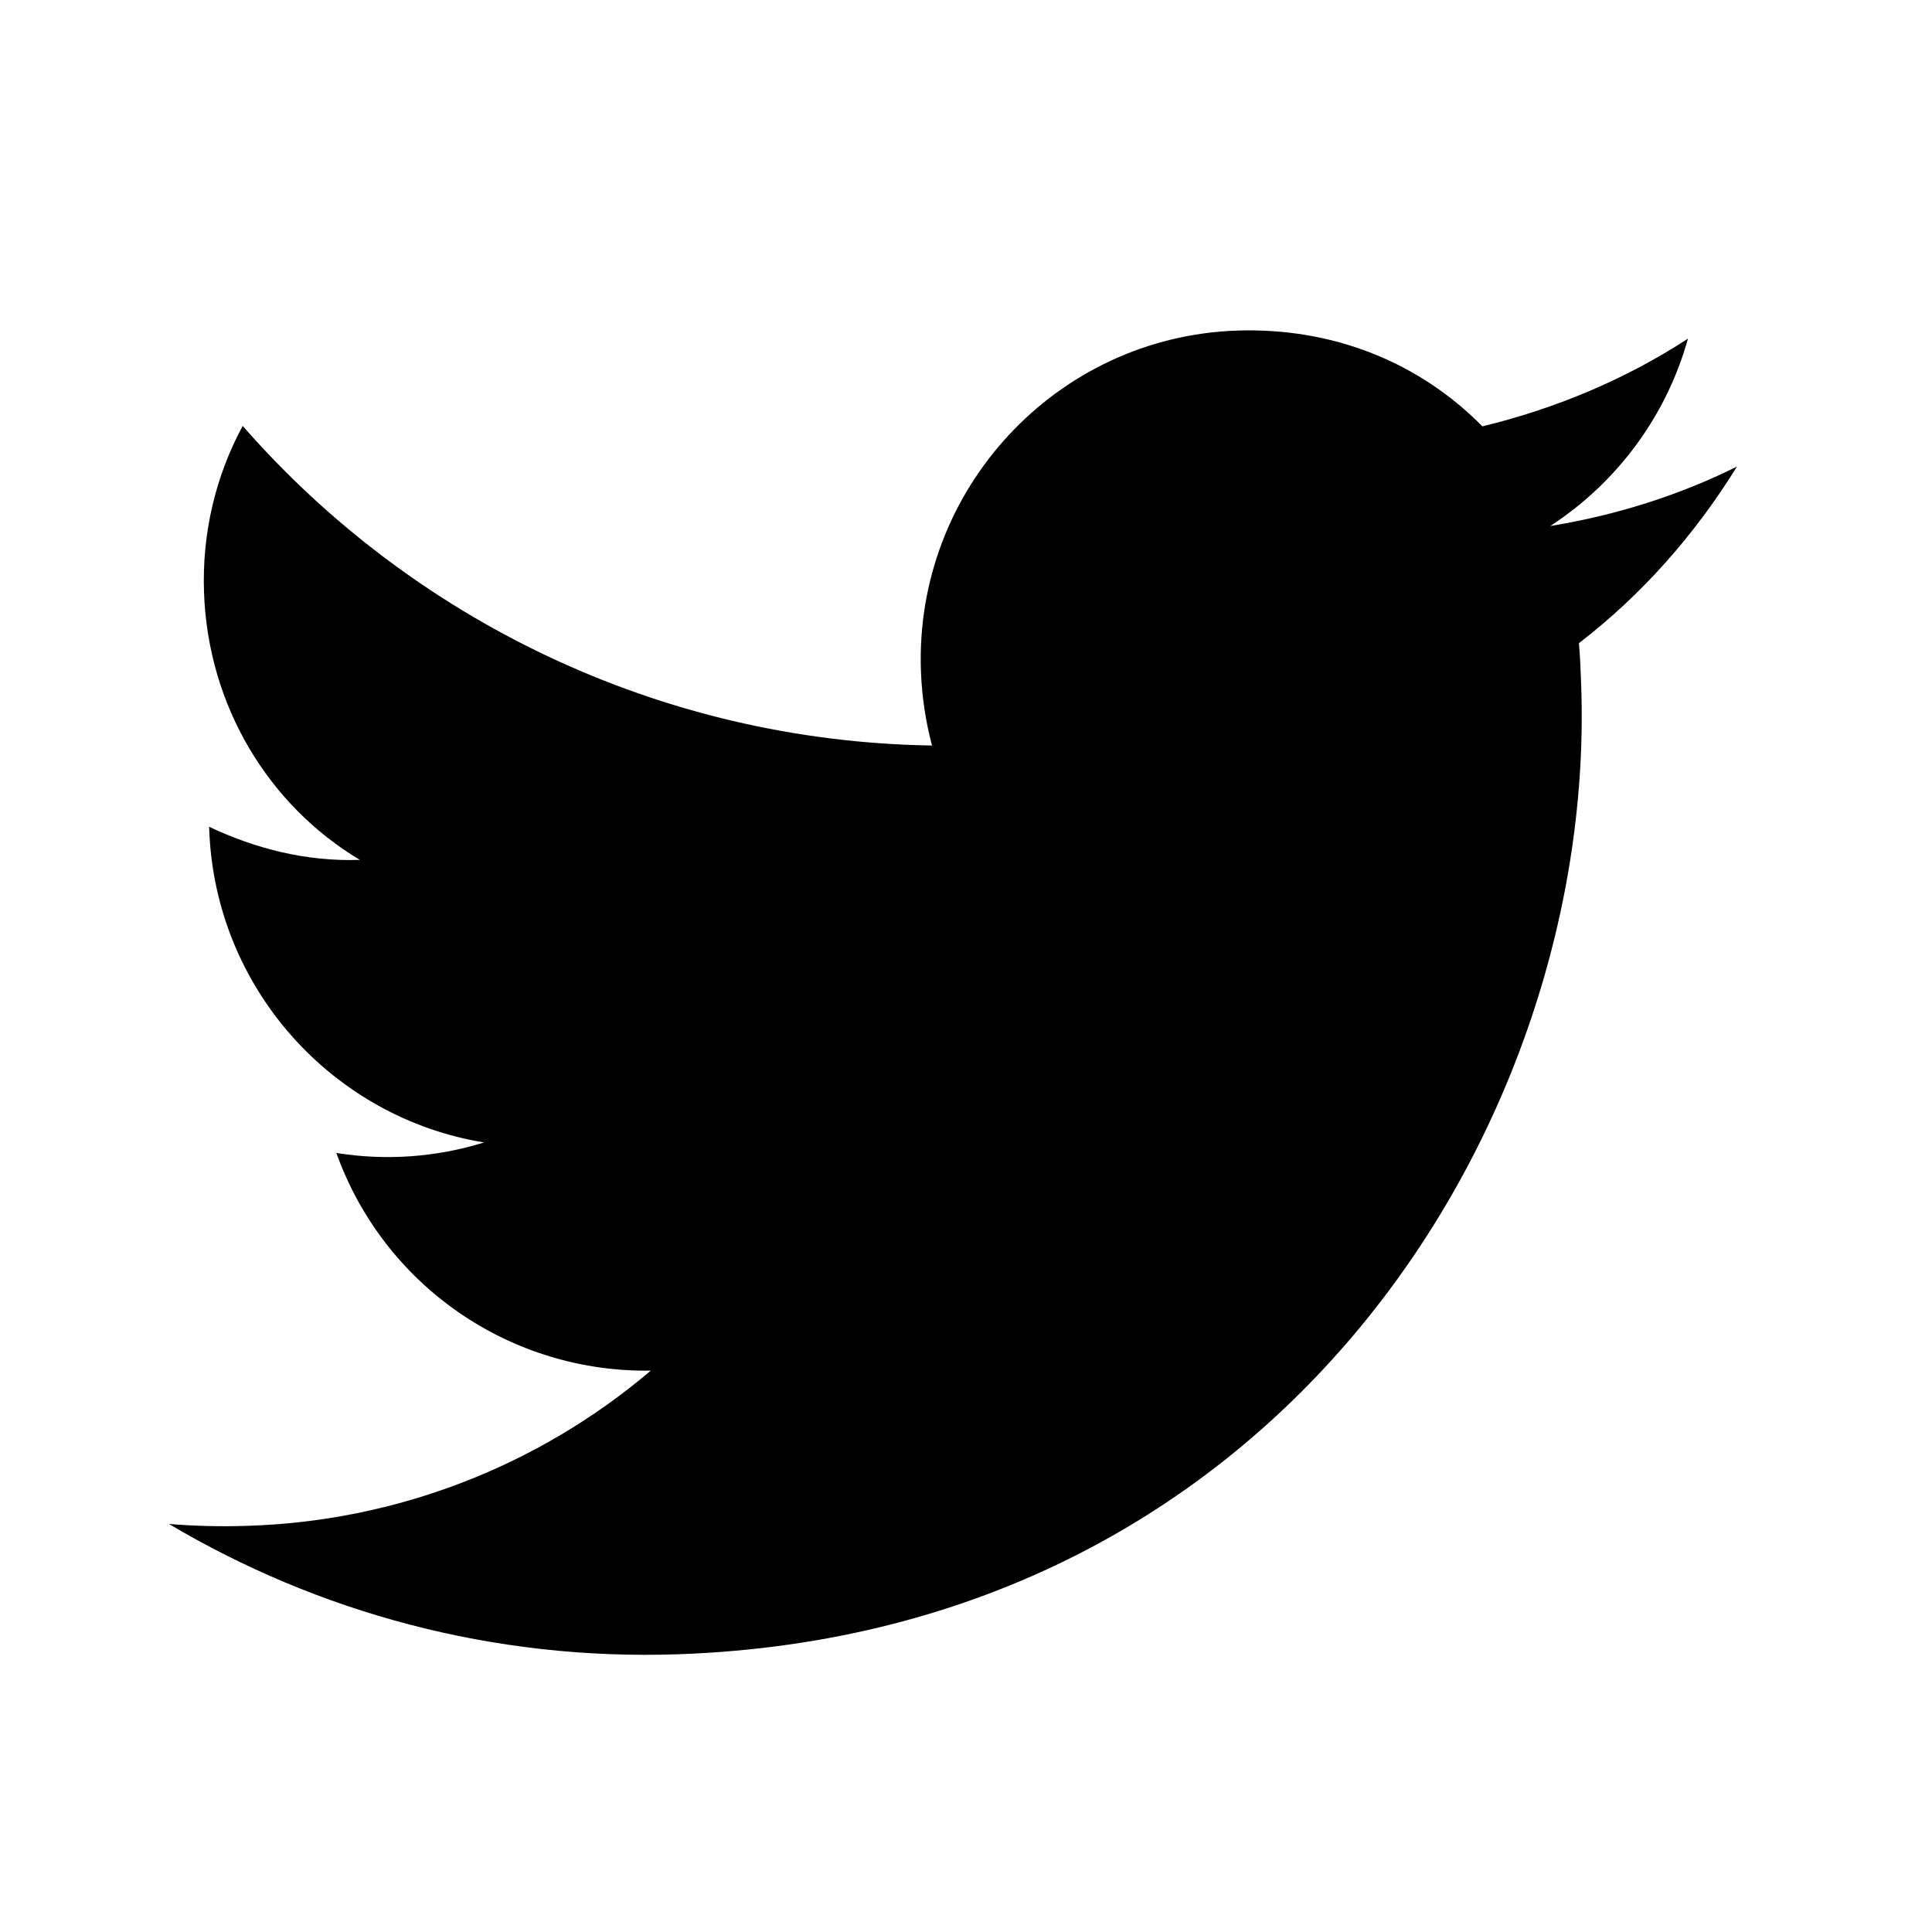 <svg width="42" height="42" viewBox="0 0 42 42" fill="none" xmlns="http://www.w3.org/2000/svg">
<path d="M37.76 10.143C36.497 10.771 35.128 11.202 33.702 11.435C35.137 10.501 36.221 9.062 36.695 7.362C35.342 8.243 33.83 8.879 32.226 9.269C30.86 7.882 28.982 7.114 26.883 7.187C22.969 7.324 19.883 10.634 20.02 14.581C20.04 15.148 20.126 15.695 20.261 16.207C14.32 16.114 8.941 13.451 5.276 9.259C4.696 10.33 4.389 11.575 4.435 12.874C4.521 15.356 5.847 17.511 7.823 18.693C6.64 18.734 5.53 18.439 4.546 17.973L4.548 18.023C4.669 21.488 7.235 24.3 10.523 24.836C9.484 25.159 8.385 25.237 7.312 25.064C7.814 26.469 8.743 27.68 9.969 28.529C11.195 29.377 12.657 29.82 14.148 29.796C11.692 31.883 8.599 33.073 5.377 33.17C4.811 33.19 4.243 33.176 3.674 33.13C6.91 35.051 10.716 36.102 14.747 35.962C27.872 35.503 34.704 24.358 34.374 14.914C34.363 14.597 34.352 14.298 34.325 13.982C35.689 12.933 36.844 11.626 37.76 10.143Z" fill="black"/>
</svg>
